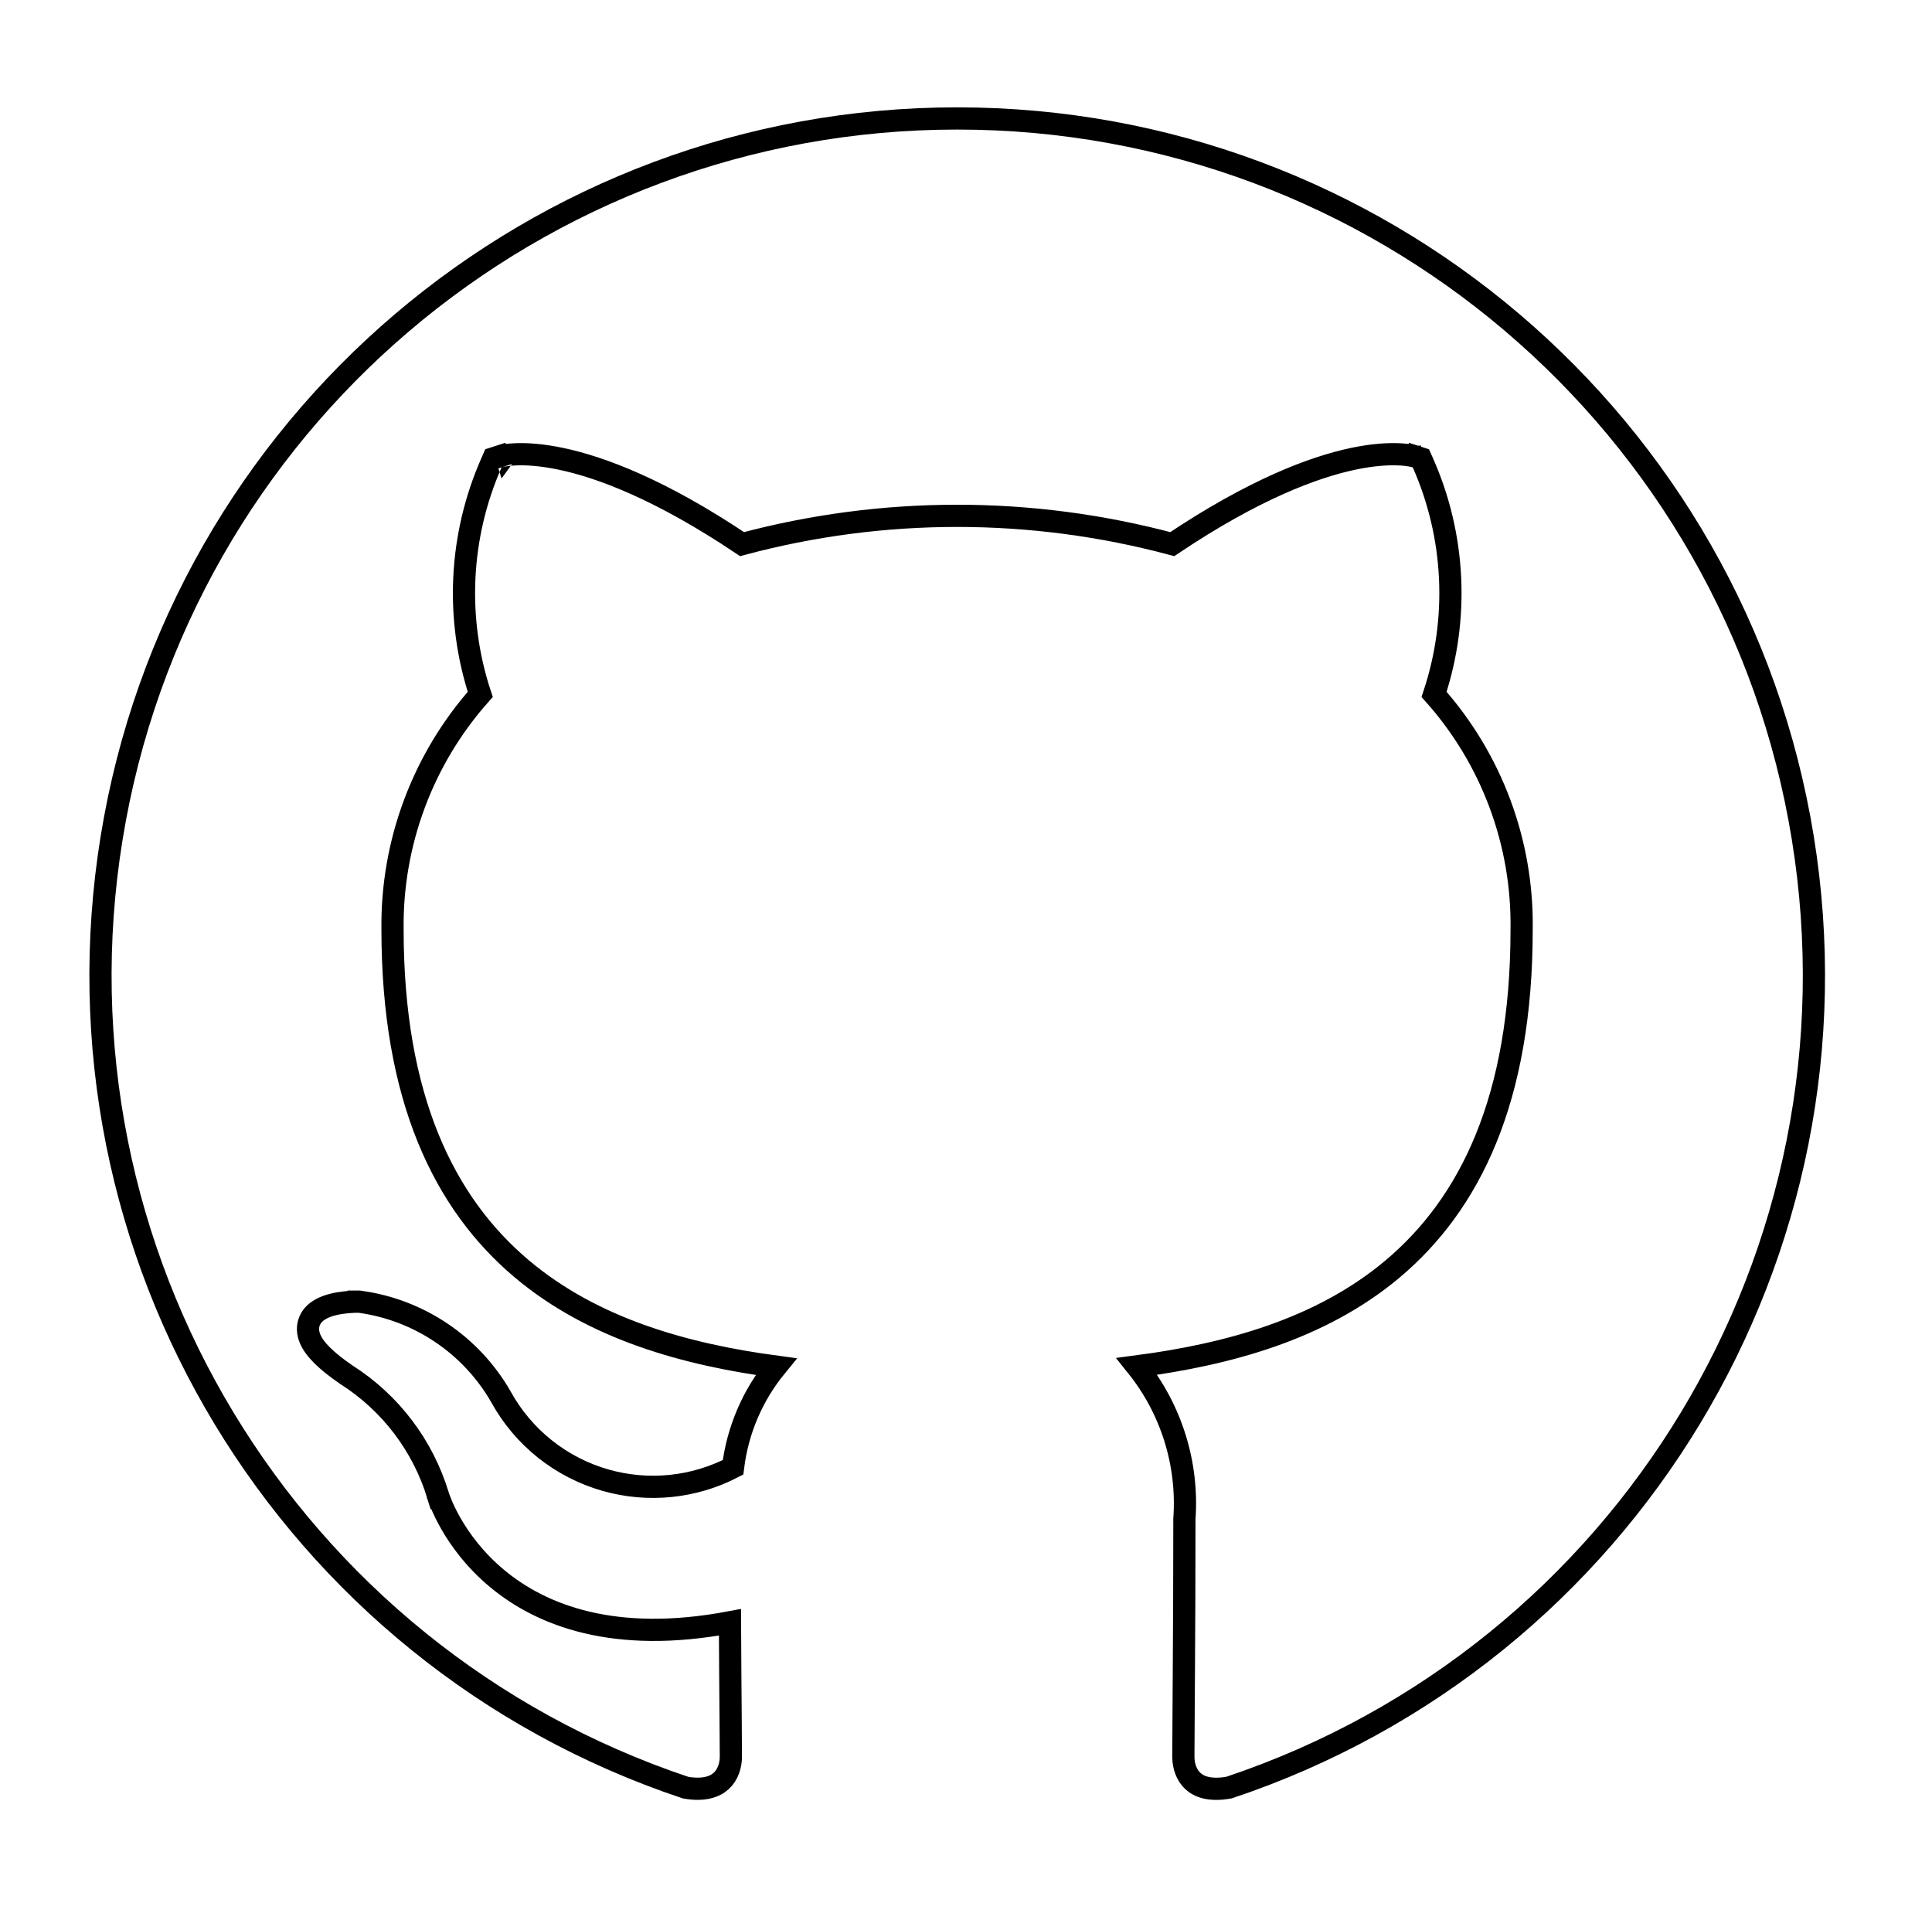 <svg width="87" height="86" viewBox="0 0 87 86" fill="none" xmlns="http://www.w3.org/2000/svg">
<g filter="url(#filter0_d)">
<path d="M43.102 0.833C23.937 0.831 7.6 14.73 4.532 33.647C1.464 52.564 12.57 70.914 30.753 76.969C32.711 77.322 33.412 76.12 33.412 75.085C33.412 74.157 33.381 71.698 33.369 68.427C22.5 70.777 20.205 63.187 20.205 63.187C19.489 60.825 17.951 58.797 15.869 57.472C12.344 55.048 16.14 55.103 16.14 55.103C18.649 55.447 20.857 56.934 22.12 59.129C23.189 61.073 24.99 62.509 27.123 63.119C29.256 63.728 31.544 63.461 33.479 62.376C33.66 60.394 34.542 58.542 35.966 57.151C27.294 56.168 18.176 52.815 18.176 37.842C18.128 33.969 19.566 30.225 22.195 27.381C21.005 24.009 21.145 20.312 22.586 17.041C22.586 17.041 25.865 15.987 33.326 21.039C39.725 19.285 46.479 19.285 52.878 21.039C60.343 15.983 63.617 17.041 63.617 17.041C65.065 20.31 65.205 24.011 64.009 27.381C66.647 30.225 68.084 33.979 68.02 37.858C68.02 52.87 58.894 56.168 50.191 57.135C52.068 59.055 53.031 61.688 52.835 64.366C52.835 69.59 52.788 73.805 52.788 75.085C52.788 76.131 53.485 77.345 55.478 76.962C73.654 70.896 84.748 52.545 81.673 33.633C78.599 14.72 62.262 0.829 43.102 0.833Z" fill="white"/>
<path d="M22.392 67.073C24.381 68.724 27.657 70.021 32.871 69.038C32.879 70.698 32.891 72.117 32.9 73.199C32.907 74.055 32.912 74.7 32.912 75.085C32.912 75.501 32.77 75.911 32.478 76.179C32.205 76.43 31.721 76.628 30.876 76.483C12.946 70.494 1.998 52.39 5.026 33.727C8.055 15.052 24.183 1.331 43.102 1.333L43.102 1.333C62.017 1.329 78.144 15.043 81.18 33.713C84.213 52.372 73.276 70.478 55.352 76.477C54.486 76.636 53.996 76.44 53.722 76.19C53.43 75.923 53.288 75.509 53.288 75.085C53.288 74.663 53.293 73.921 53.3 72.925C53.303 72.416 53.307 71.84 53.311 71.208C53.323 69.345 53.335 66.99 53.335 64.384C53.513 61.896 52.741 59.446 51.196 57.517C55.281 56.98 59.456 55.855 62.69 53.147C66.199 50.208 68.519 45.474 68.52 37.861C68.583 33.955 67.174 30.173 64.578 27.263C65.71 23.85 65.533 20.133 64.075 16.838L63.984 16.634L63.771 16.565L63.617 17.041C63.771 16.565 63.77 16.564 63.77 16.564L63.769 16.564L63.767 16.563L63.761 16.561L63.746 16.557C63.734 16.554 63.719 16.55 63.701 16.545C63.665 16.536 63.615 16.525 63.552 16.513C63.426 16.49 63.247 16.466 63.013 16.455C62.544 16.433 61.859 16.462 60.944 16.654C59.146 17.032 56.463 18.035 52.788 20.497C46.442 18.799 39.761 18.799 33.416 20.497C29.743 18.037 27.06 17.034 25.261 16.656C24.346 16.464 23.66 16.433 23.192 16.455C22.958 16.466 22.778 16.49 22.652 16.513C22.589 16.525 22.54 16.536 22.503 16.545C22.485 16.549 22.47 16.554 22.459 16.557L22.444 16.561L22.438 16.563L22.435 16.564L22.434 16.564C22.434 16.564 22.433 16.564 22.586 17.041L22.433 16.564L22.219 16.633L22.129 16.839C20.677 20.135 20.5 23.849 21.626 27.263C19.04 30.172 17.628 33.945 17.676 37.845C17.677 45.439 19.995 50.176 23.497 53.125C26.72 55.84 30.878 56.982 34.944 57.529C33.887 58.822 33.214 60.393 33.01 62.061C31.24 62.979 29.183 63.188 27.261 62.638C25.256 62.065 23.563 60.715 22.558 58.888L22.558 58.888L22.554 58.88C21.214 56.55 18.87 54.972 16.207 54.607L16.177 54.603L16.147 54.603L16.14 55.103C16.147 54.603 16.147 54.603 16.146 54.603L16.146 54.603L16.145 54.603L16.142 54.603L16.131 54.603L16.094 54.603C16.063 54.603 16.02 54.603 15.967 54.605C15.861 54.609 15.713 54.617 15.547 54.635C15.236 54.669 14.784 54.745 14.435 54.944C14.255 55.046 14.056 55.207 13.947 55.457C13.832 55.722 13.852 56.006 13.963 56.272C14.164 56.754 14.7 57.275 15.586 57.884L15.593 57.889L15.601 57.894C17.582 59.155 19.046 61.084 19.727 63.332L19.793 63.312C19.727 63.332 19.727 63.332 19.727 63.332L19.727 63.333L19.728 63.335L19.73 63.342L19.737 63.364C19.743 63.382 19.751 63.407 19.762 63.438C19.784 63.501 19.817 63.589 19.863 63.699C19.954 63.919 20.095 64.226 20.299 64.584C20.707 65.299 21.37 66.225 22.392 67.073Z" stroke="black"/>
</g>
<defs>
<filter id="filter0_d" x="0.025" y="0.833" width="86.159" height="84.201" filterUnits="userSpaceOnUse" color-interpolation-filters="sRGB">
<feFlood flood-opacity="0" result="BackgroundImageFix"/>
<feColorMatrix in="SourceAlpha" type="matrix" values="0 0 0 0 0 0 0 0 0 0 0 0 0 0 0 0 0 0 127 0"/>
<feOffset dy="4"/>
<feGaussianBlur stdDeviation="2"/>
<feColorMatrix type="matrix" values="0 0 0 0 0 0 0 0 0 0 0 0 0 0 0 0 0 0 0.25 0"/>
<feBlend mode="normal" in2="BackgroundImageFix" result="effect1_dropShadow"/>
<feBlend mode="normal" in="SourceGraphic" in2="effect1_dropShadow" result="shape"/>
</filter>
</defs>
</svg>
